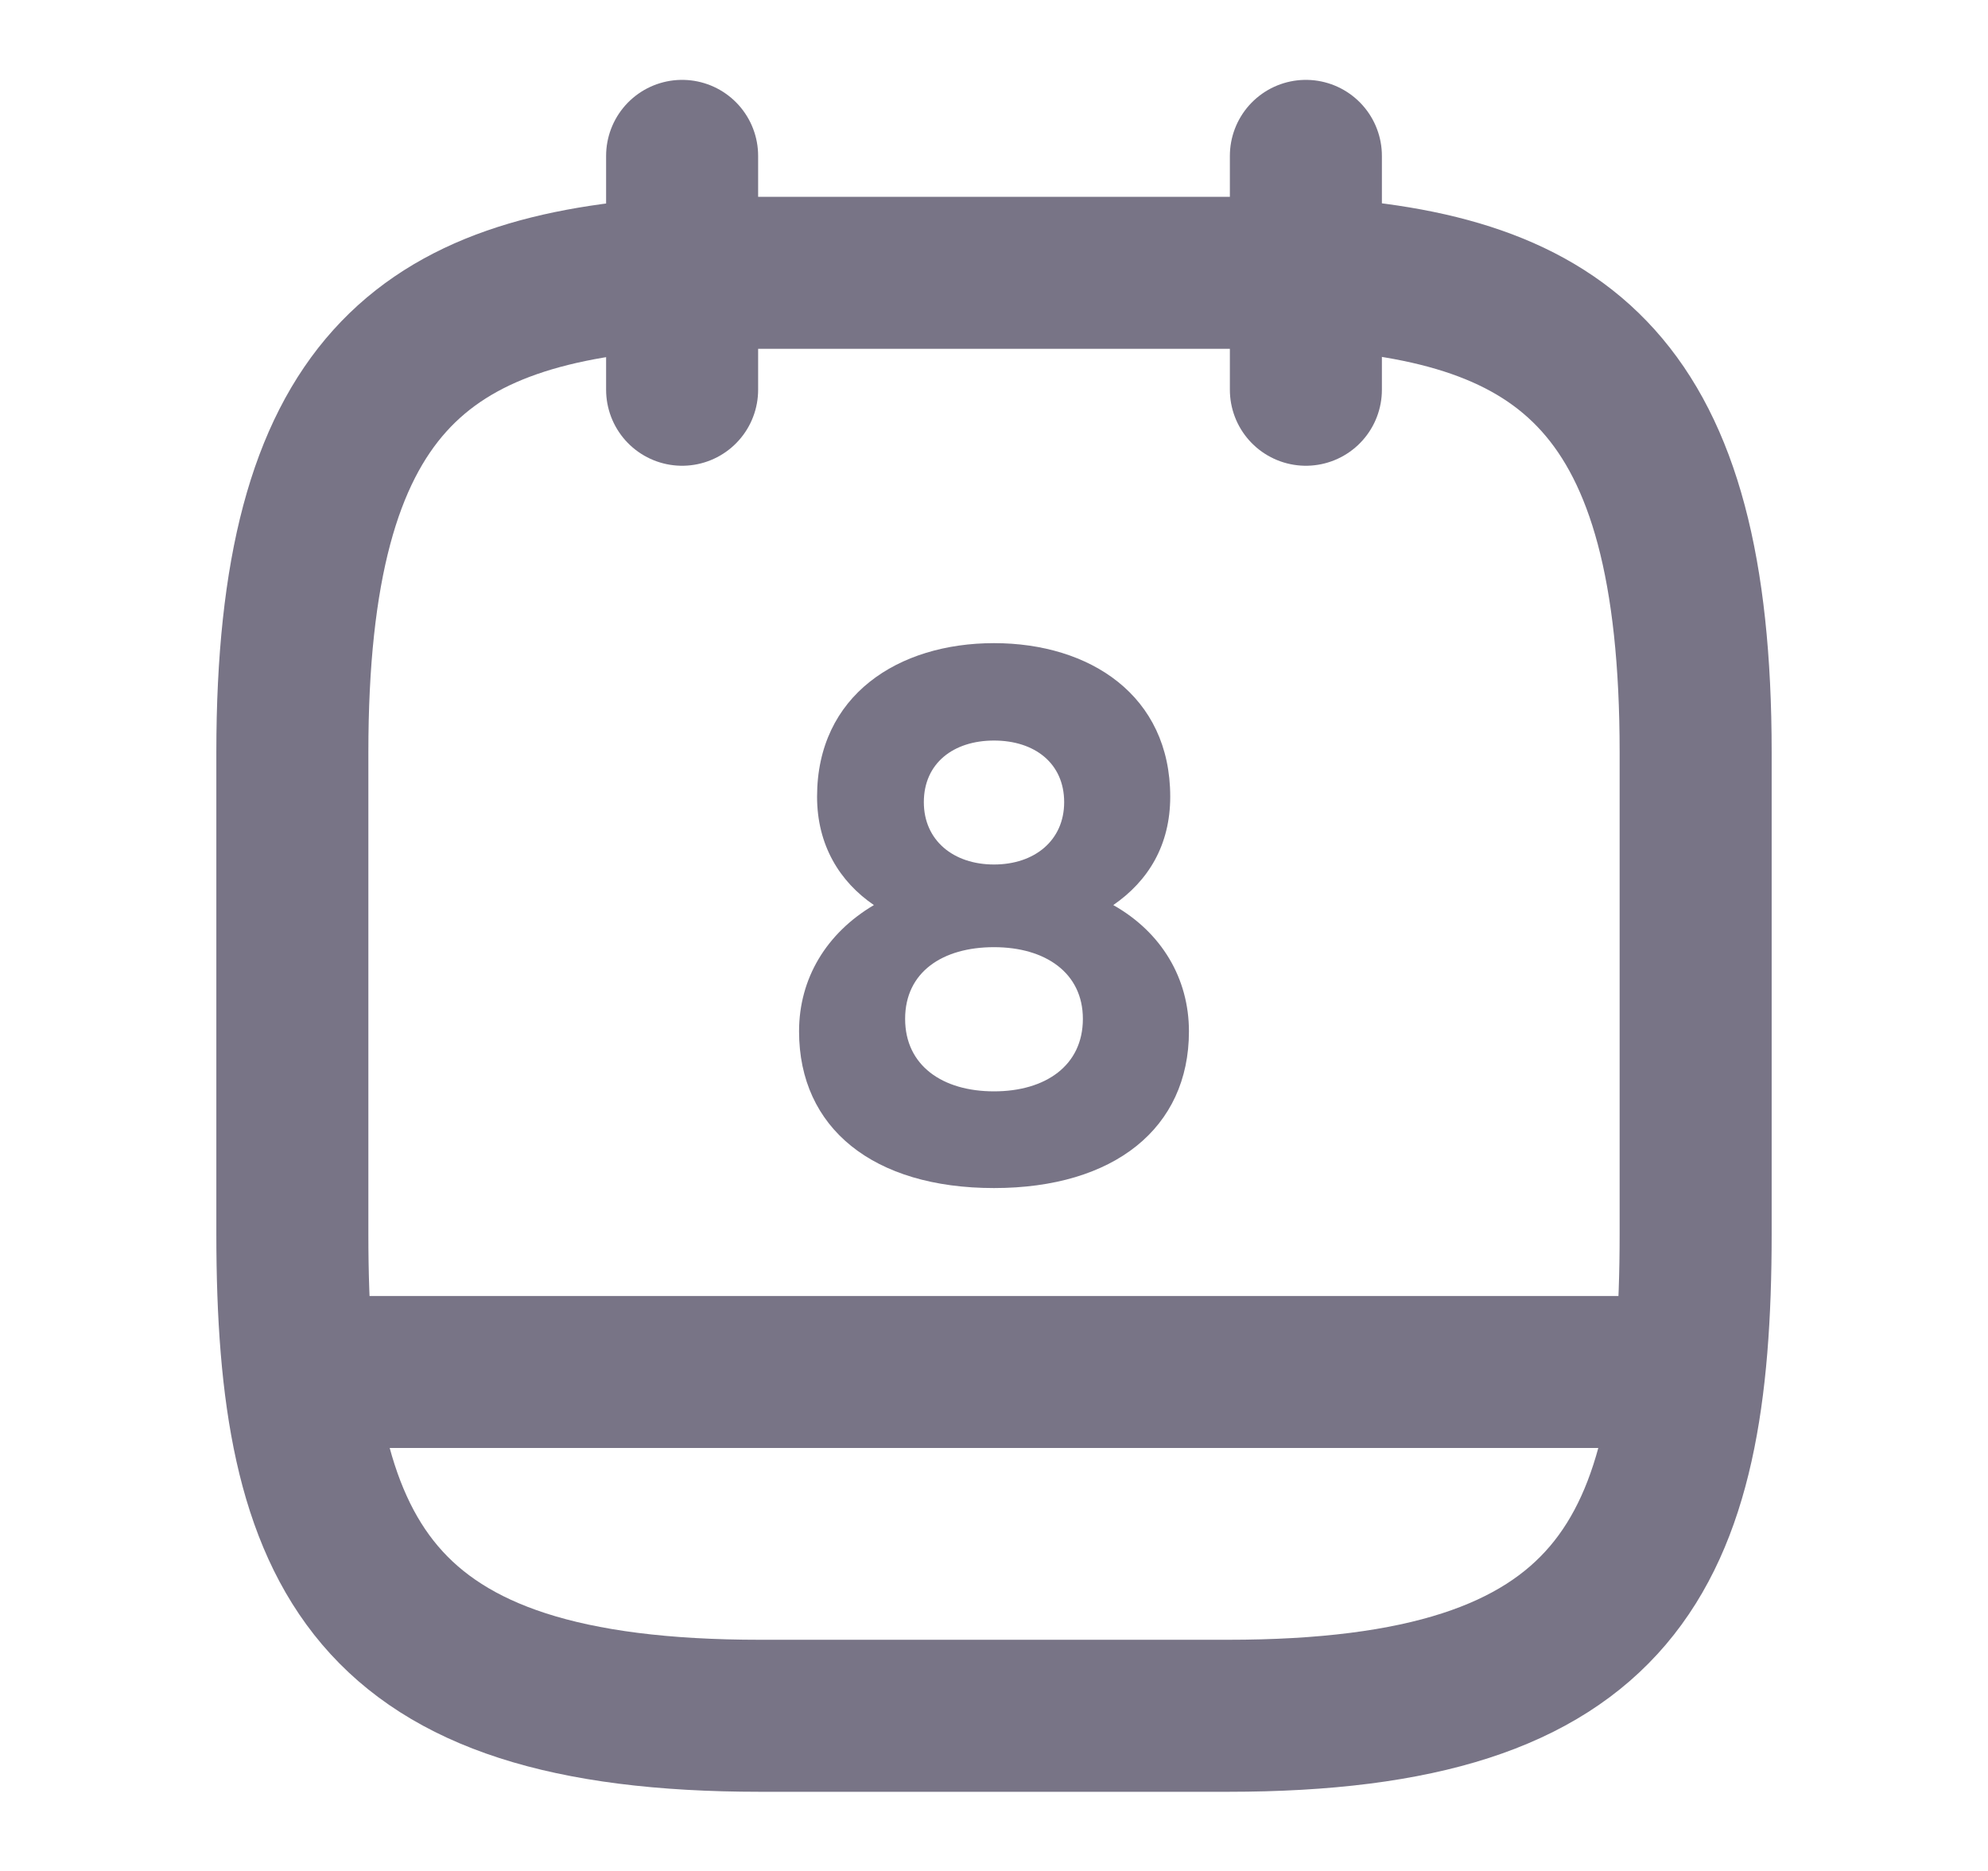<svg width="17" height="16" viewBox="0 0 17 16" fill="none" xmlns="http://www.w3.org/2000/svg">
<path d="M5.833 1.333V3.333" stroke="#787486" stroke-width="1.3" stroke-miterlimit="10" stroke-linecap="round" stroke-linejoin="round"/>
<path d="M11.167 1.333V3.333" stroke="#787486" stroke-width="1.3" stroke-miterlimit="10" stroke-linecap="round" stroke-linejoin="round"/>
<path d="M11.167 2.333C13.387 2.453 14.5 3.3 14.5 6.433V10.553C14.5 13.3 13.833 14.673 10.5 14.673H6.5C3.167 14.673 2.5 13.3 2.5 10.553V6.433C2.5 3.3 3.613 2.46 5.833 2.333H11.167Z" stroke="#787486" stroke-width="1.3" stroke-miterlimit="10" stroke-linecap="round" stroke-linejoin="round"/>
<path d="M14.333 11.733H2.667" stroke="#787486" stroke-width="1.3" stroke-miterlimit="10" stroke-linecap="round" stroke-linejoin="round"/>
<path d="M8.5 5.5C7.68 5.5 6.987 5.947 6.987 6.813C6.987 7.227 7.18 7.54 7.473 7.74C7.067 7.98 6.833 8.367 6.833 8.82C6.833 9.647 7.467 10.16 8.5 10.16C9.527 10.16 10.167 9.647 10.167 8.82C10.167 8.367 9.933 7.973 9.52 7.74C9.82 7.533 10.007 7.227 10.007 6.813C10.007 5.947 9.32 5.5 8.5 5.5ZM8.5 7.393C8.153 7.393 7.9 7.187 7.9 6.86C7.9 6.527 8.153 6.333 8.5 6.333C8.847 6.333 9.1 6.527 9.1 6.86C9.1 7.187 8.847 7.393 8.5 7.393ZM8.5 9.333C8.06 9.333 7.74 9.113 7.74 8.713C7.74 8.313 8.06 8.1 8.5 8.1C8.94 8.1 9.26 8.32 9.26 8.713C9.26 9.113 8.94 9.333 8.5 9.333Z" fill="#787486"/>
</svg>
